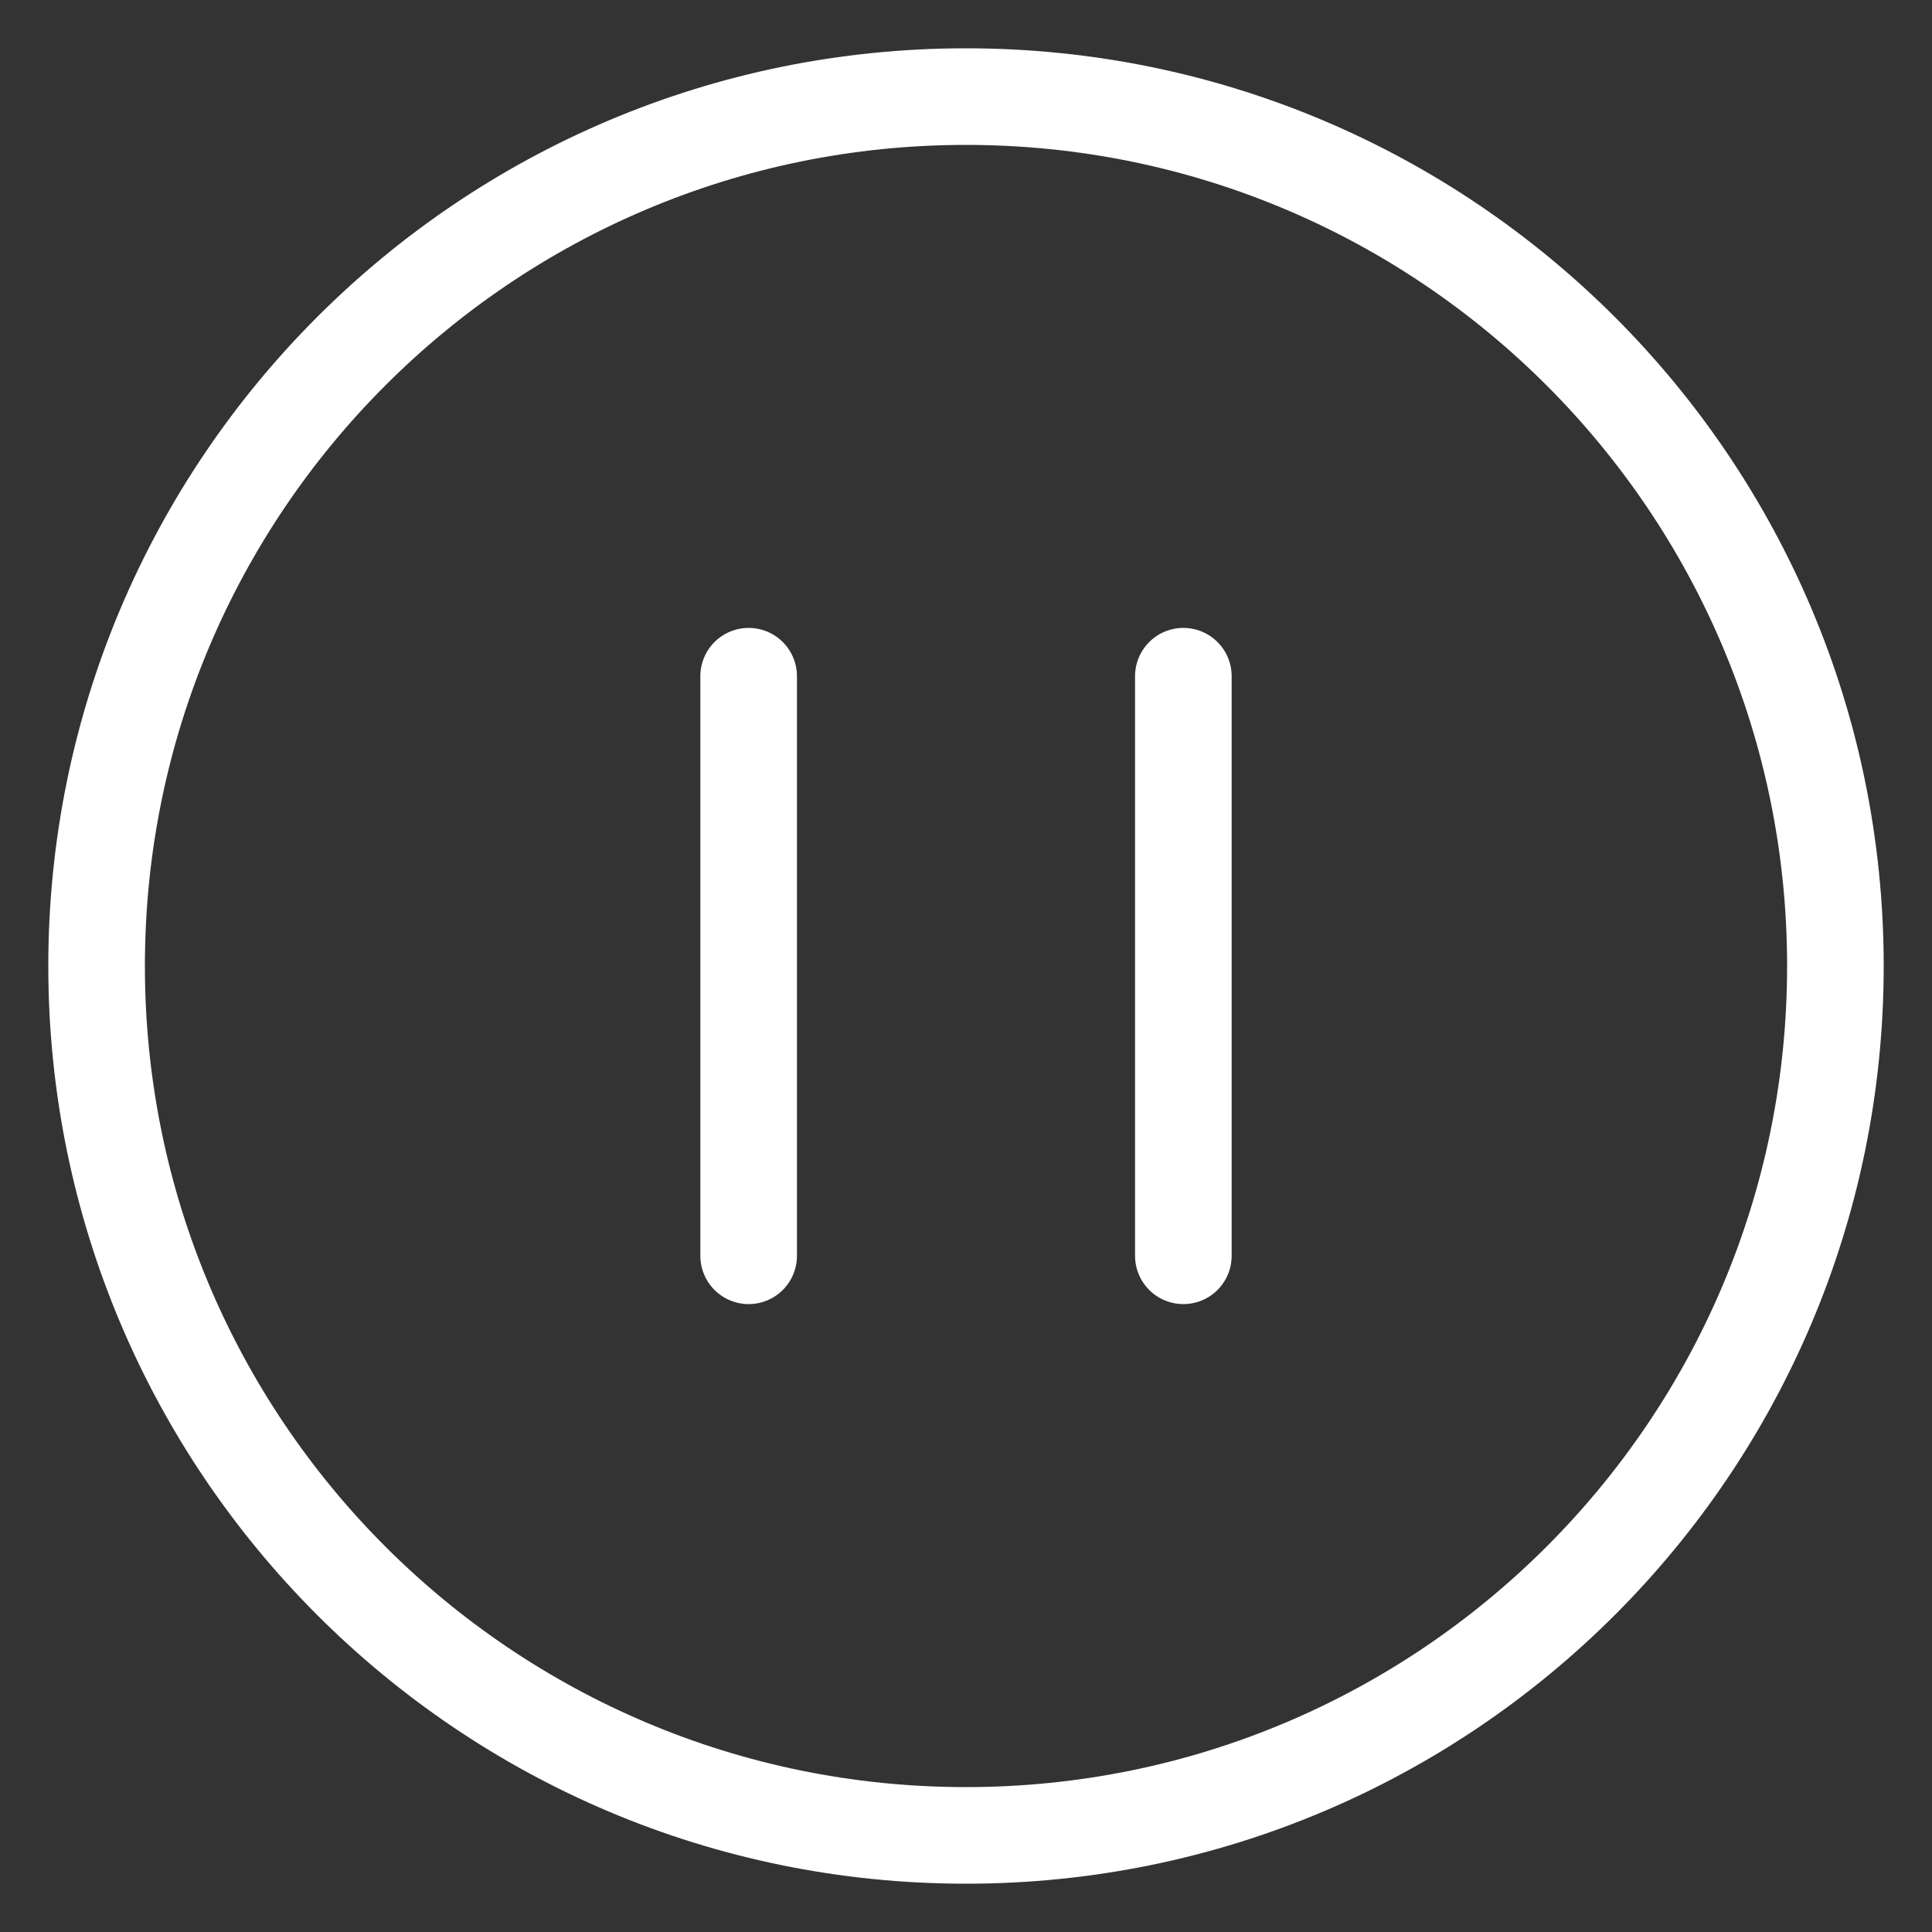 <svg width="30" height="30" viewBox="0 0 30 30" fill="none" xmlns="http://www.w3.org/2000/svg">
<rect x="0" y="0" width="30" height="30" fill="#333333" stroke="none"/>
<path id="Vector" d="M18.375 10.5V19.5M11.625 19.5V10.5M28.5 15C28.5 22.456 22.456 28.5 15 28.5C7.544 28.5 1.5 22.456 1.5 15C1.5 7.544 7.544 1.5 15 1.5C22.456 1.5 28.5 7.544 28.5 15Z" stroke="white" stroke-width="1.5" stroke-linecap="round" stroke-linejoin="round"/>
</svg>
